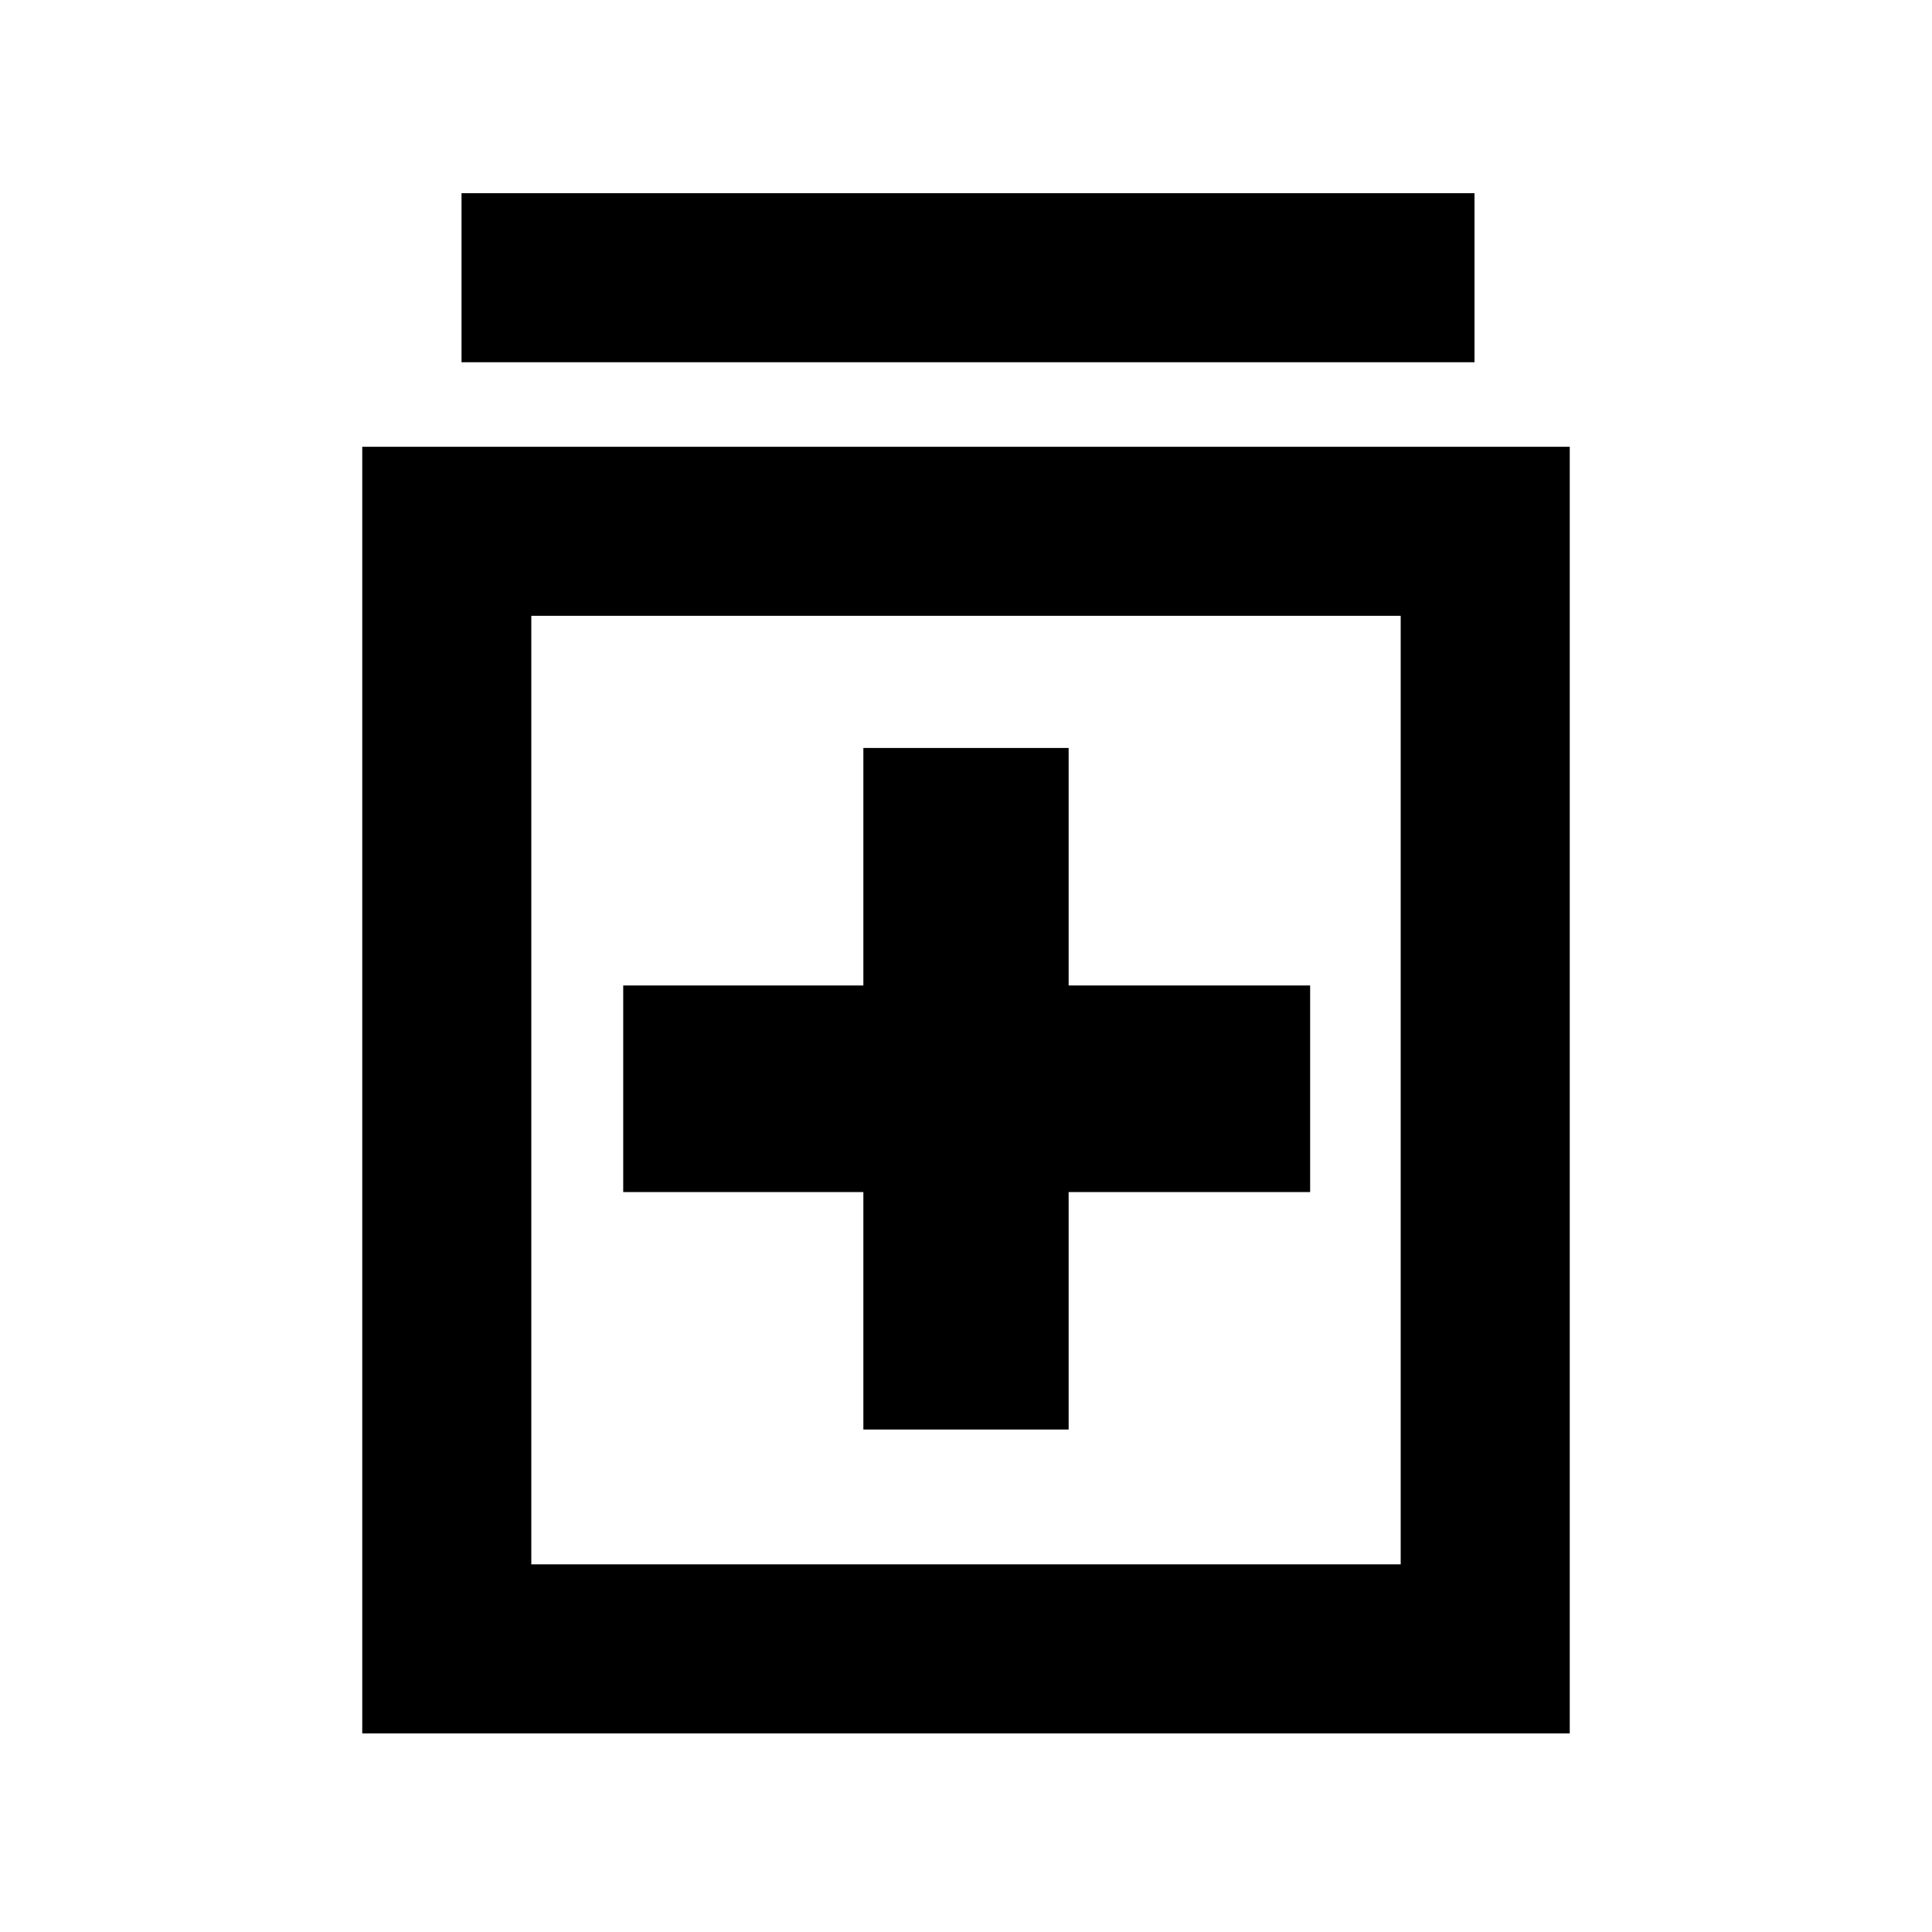 <svg xmlns="http://www.w3.org/2000/svg" height="40" viewBox="0 -960 960 960" width="40"><path d="M429-249.67h102v-118h120v-102.66H531v-118H429v118H309.67v102.66H429v118Zm-249 151V-738h600v639.33H180Zm84-84h432V-654H264v471.33ZM229.33-780v-84h503.34v84H229.33ZM264-654v471.33V-654Z"/></svg>